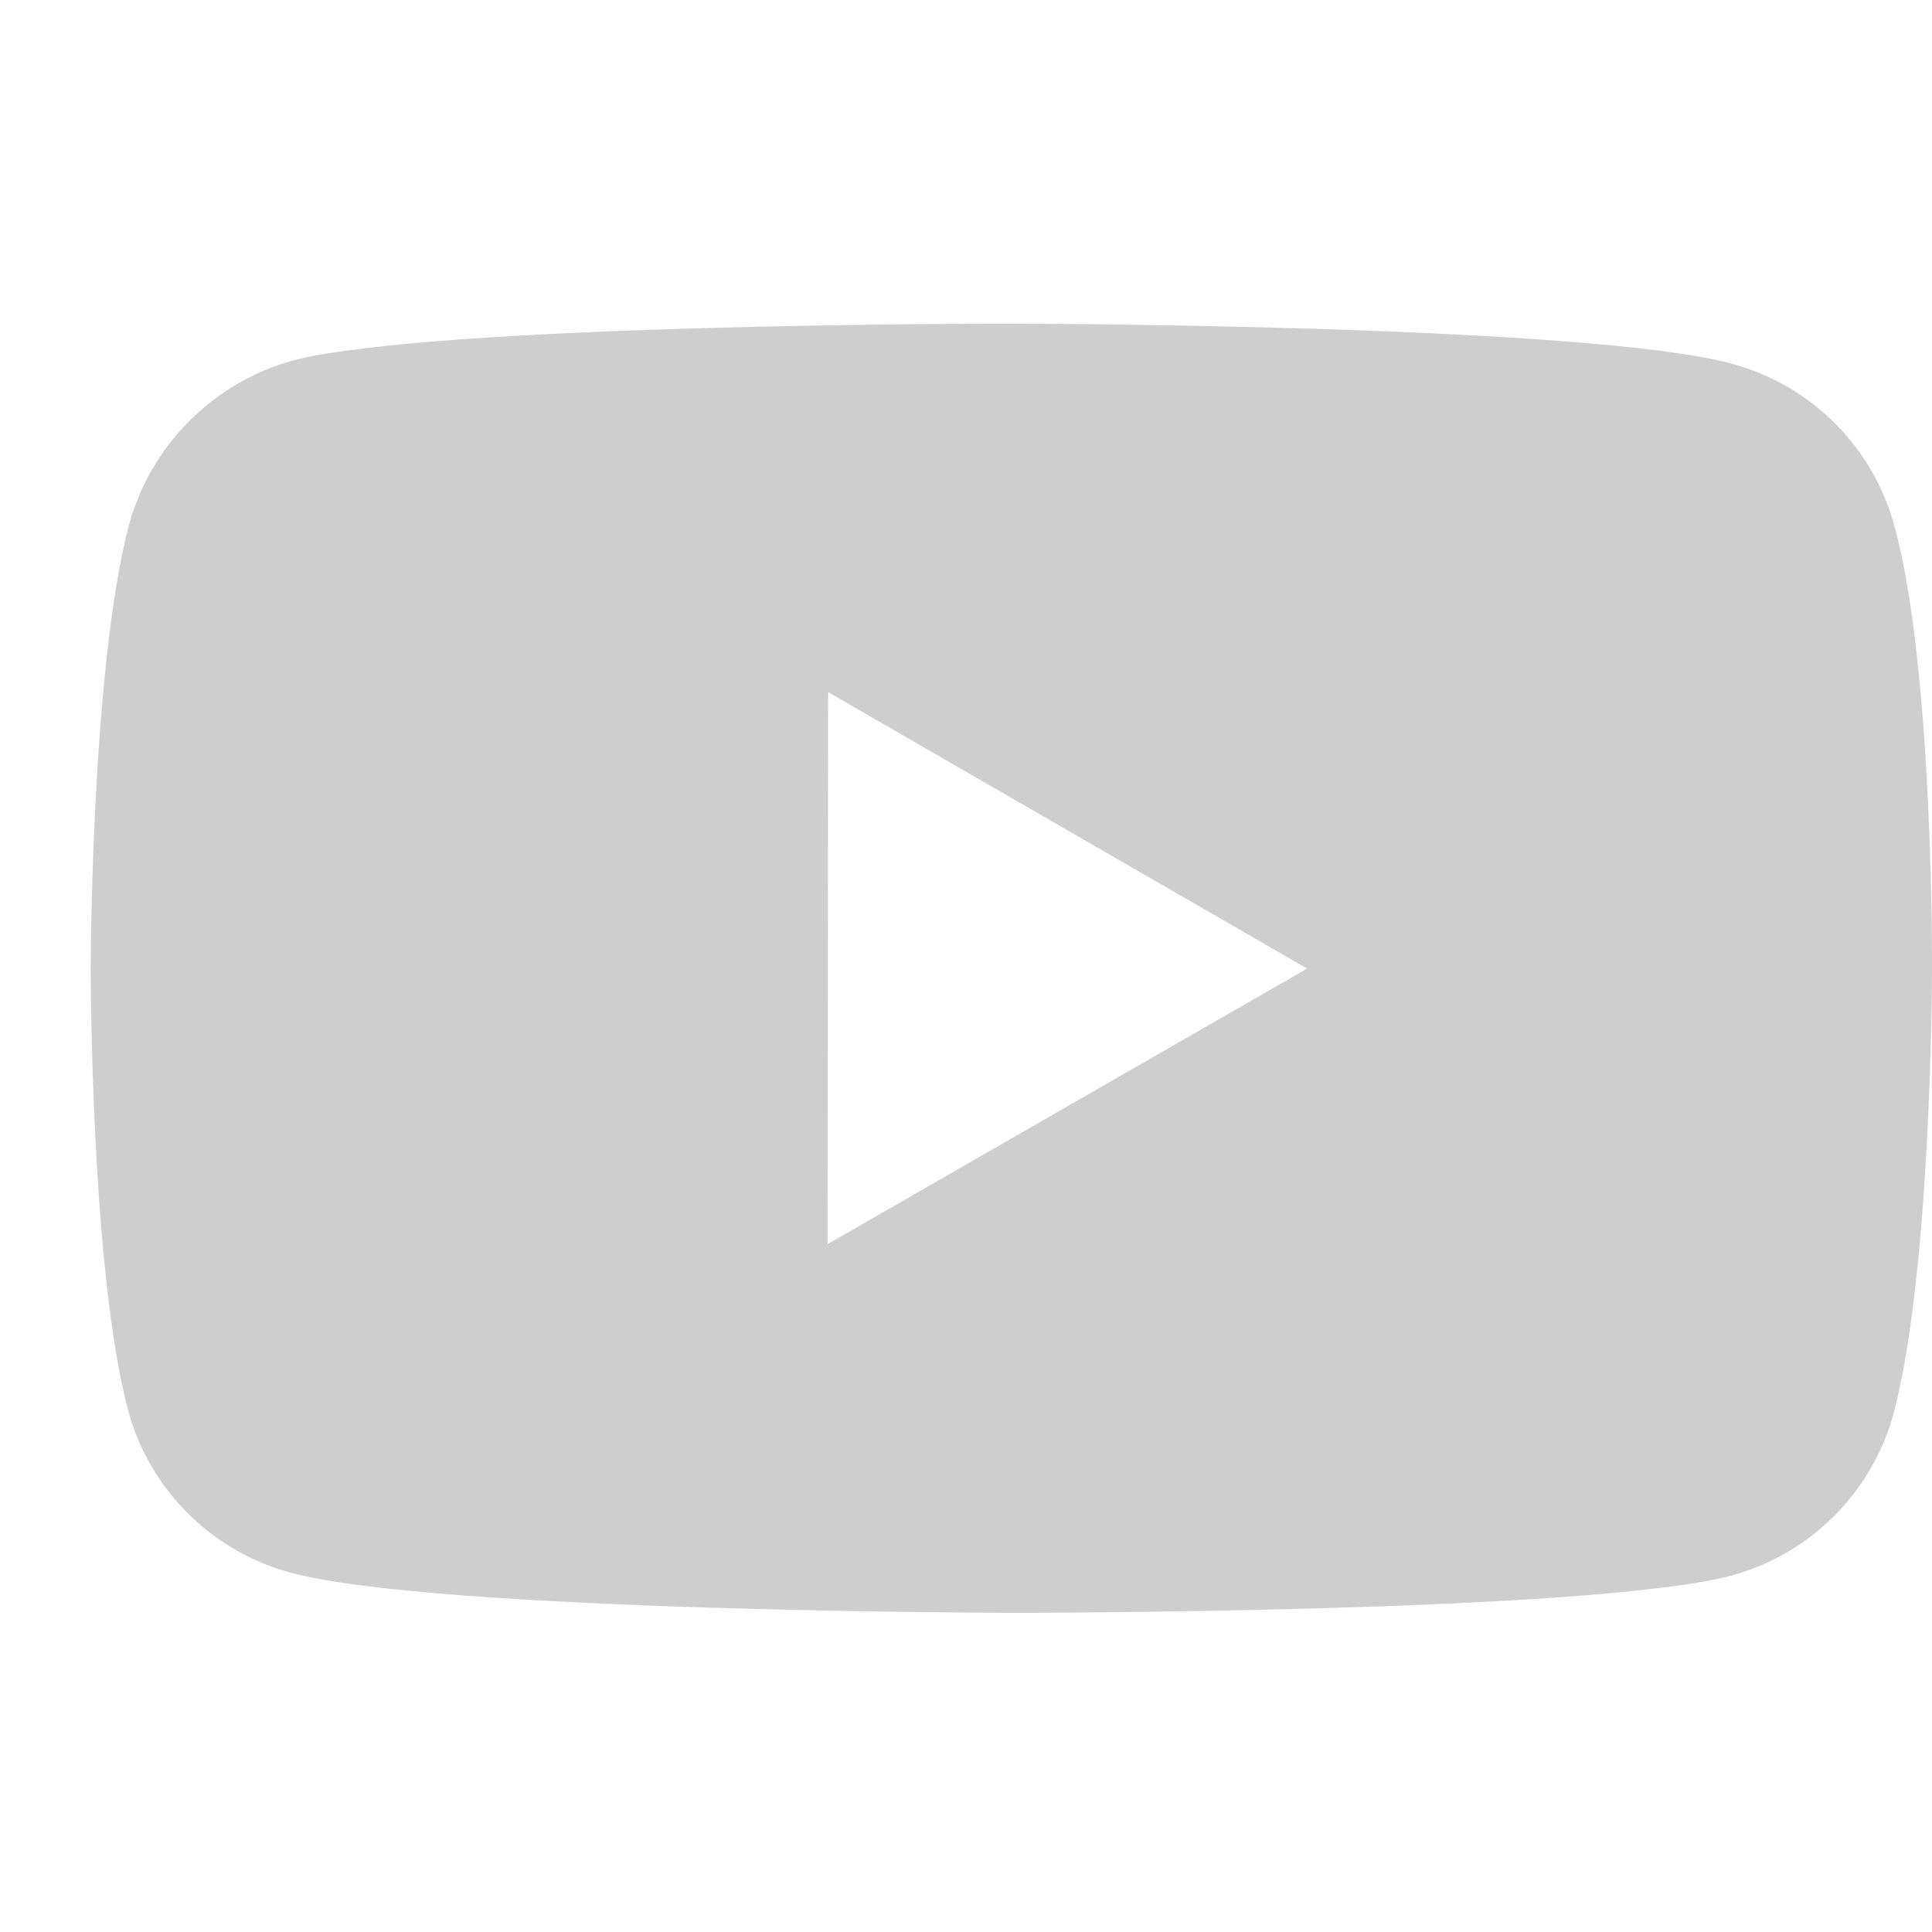 <svg width="21" height="21" viewBox="0 0 21 15" fill="none" xmlns="http://www.w3.org/2000/svg">
<path d="M20.593 2.721C20.479 2.299 20.256 1.913 19.947 1.603C19.638 1.294 19.253 1.07 18.831 0.955C17.265 0.525 11 0.518 11 0.518C11 0.518 4.736 0.511 3.169 0.922C2.747 1.042 2.363 1.269 2.054 1.58C1.744 1.892 1.52 2.277 1.403 2.7C0.99 4.266 0.986 7.514 0.986 7.514C0.986 7.514 0.982 10.778 1.392 12.328C1.622 13.185 2.297 13.862 3.155 14.093C4.737 14.523 10.985 14.53 10.985 14.53C10.985 14.53 17.25 14.537 18.816 14.127C19.238 14.013 19.624 13.79 19.934 13.48C20.244 13.171 20.467 12.787 20.583 12.364C20.997 10.799 21 7.552 21 7.552C21 7.552 21.02 4.287 20.593 2.721V2.721ZM8.996 10.523L9.001 4.523L14.208 7.528L8.996 10.523V10.523Z" fill="#CECECE"/>
</svg>
